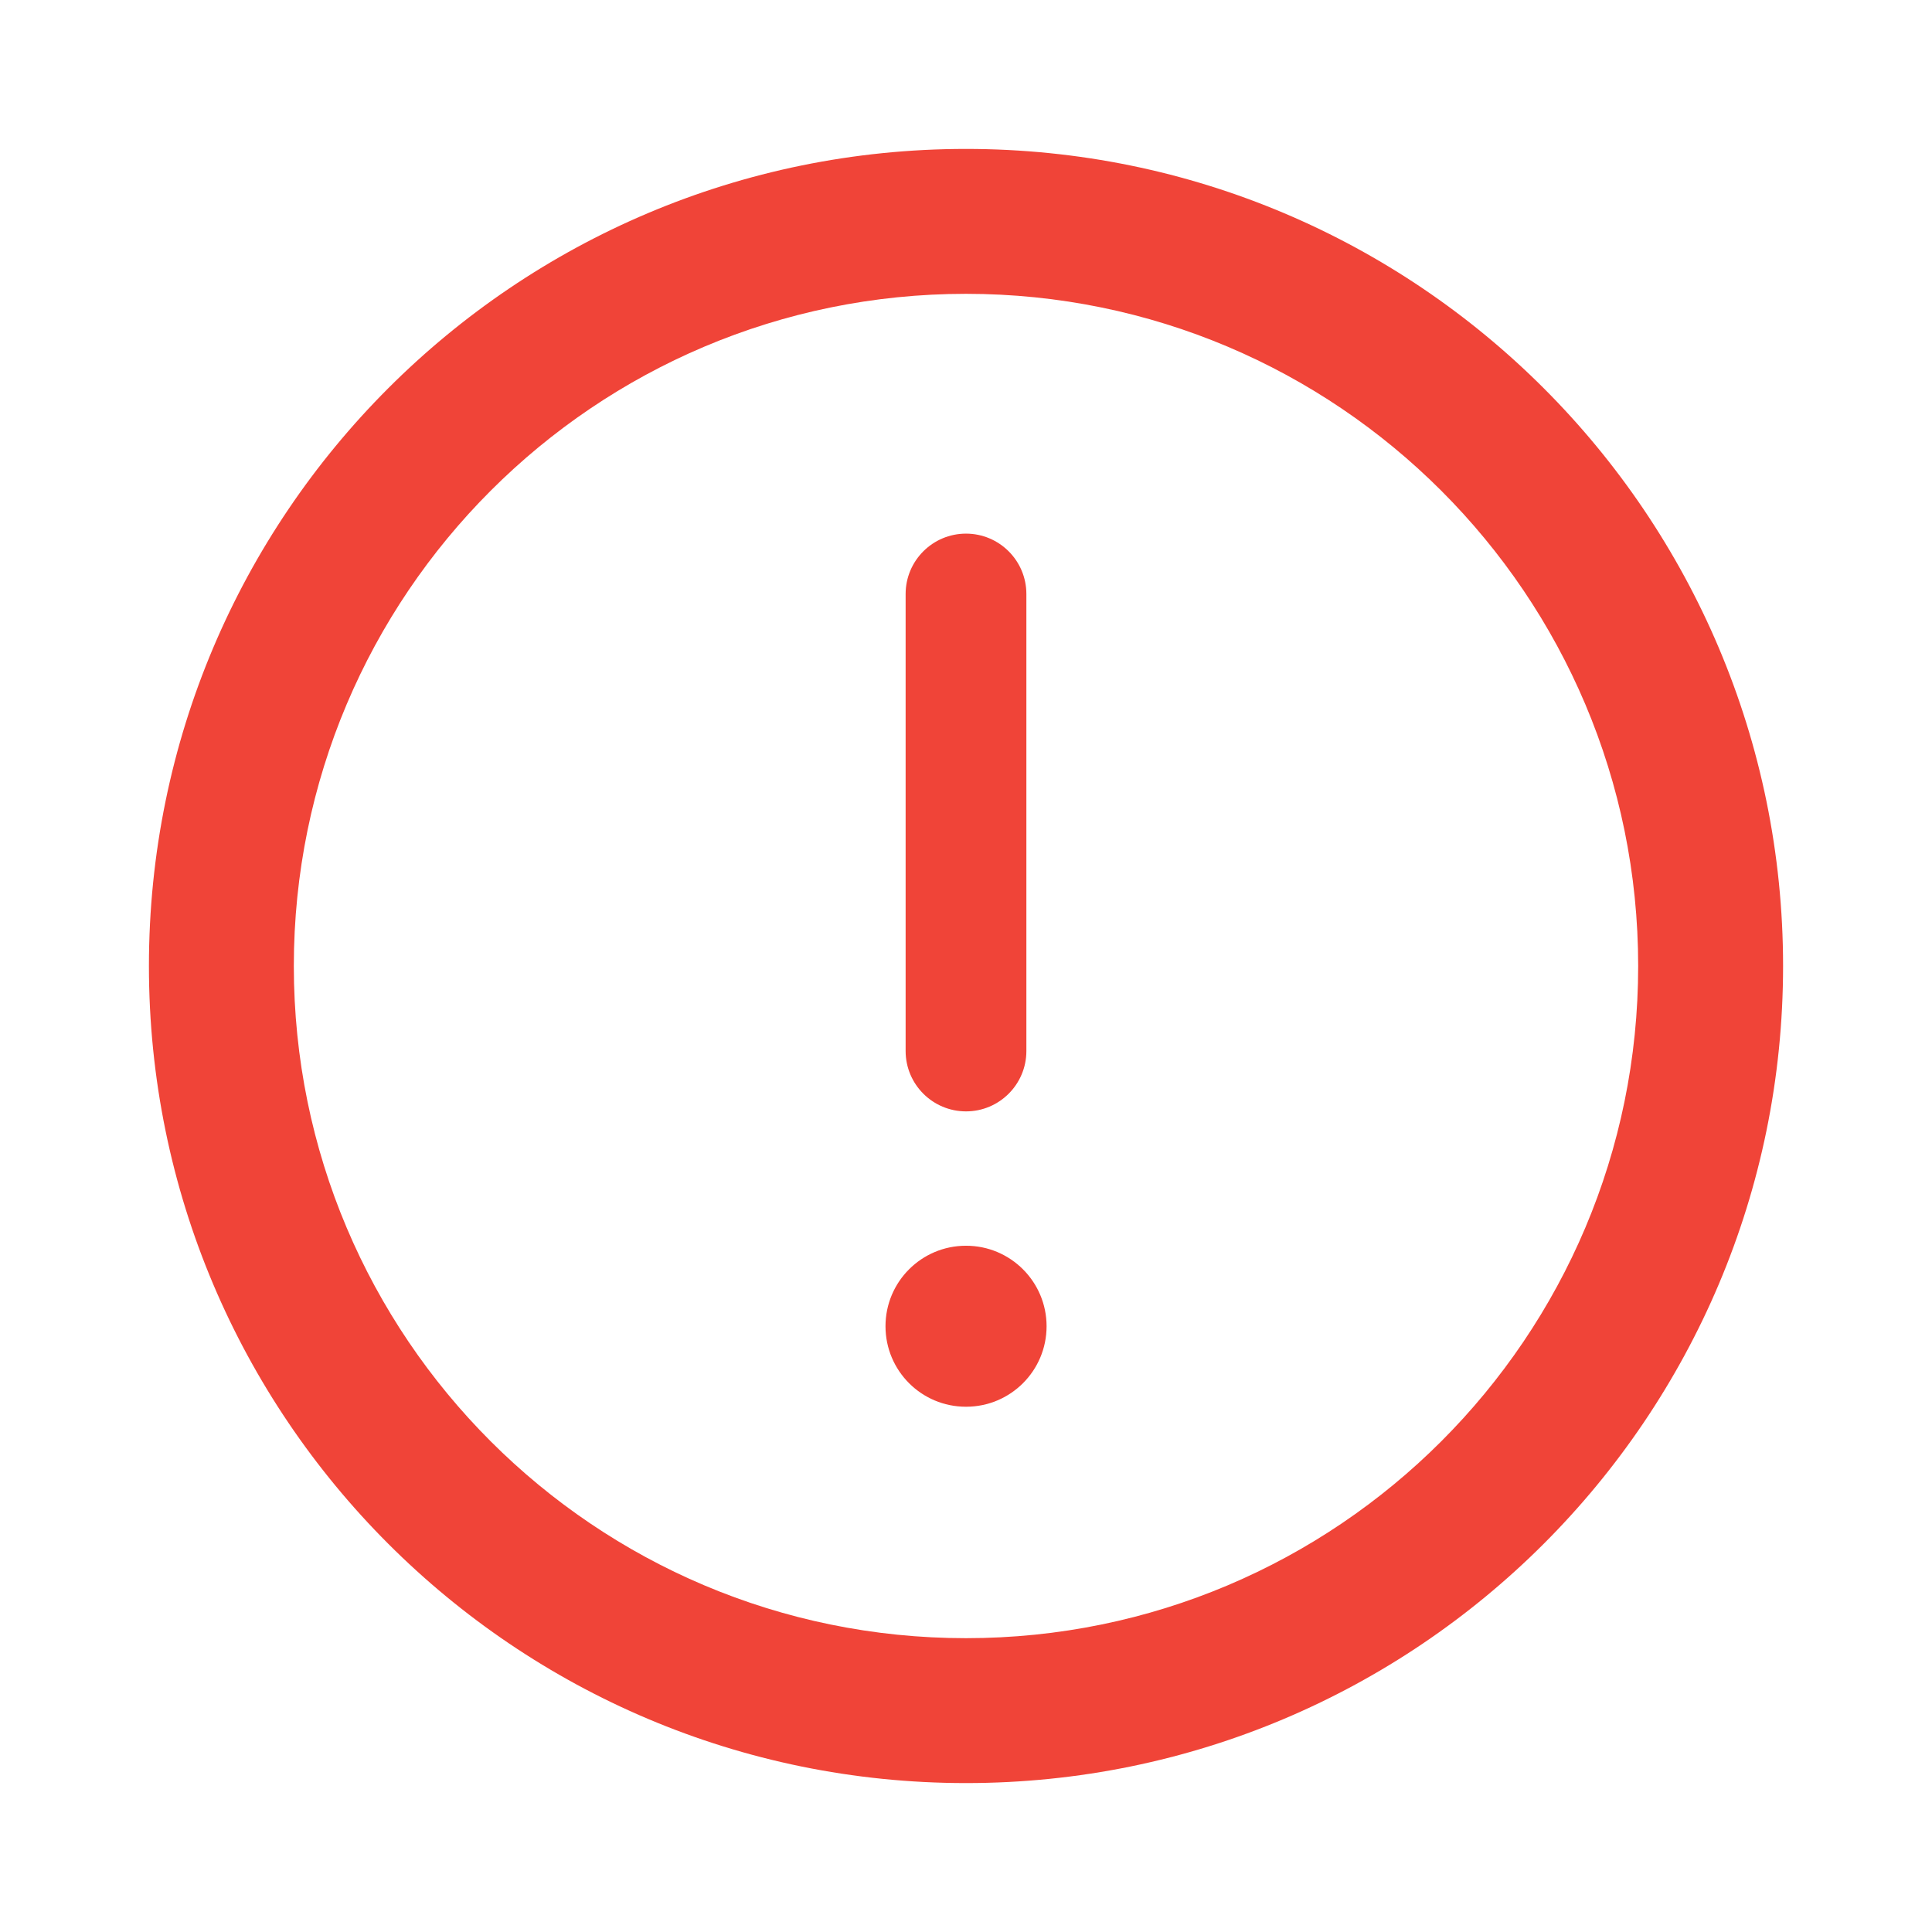 <svg width="24" height="24" viewBox="0 0 24 24" fill="#F04438">
  <path
    fillRule="evenodd"
    clipRule="evenodd"
    d="M20.35 12C20.35 16.612 16.611 20.35 12 20.35C7.388 20.35 3.65 16.612 3.65 12C3.65 7.389 7.388 3.65 12 3.65C16.611 3.65 20.35 7.389 20.35 12ZM12 22.15C17.606 22.15 22.15 17.606 22.15 12C22.15 6.395 17.606 1.85 12 1.85C6.394 1.85 1.85 6.395 1.85 12C1.85 17.606 6.394 22.15 12 22.15ZM13.001 16.475C13.001 15.923 12.553 15.475 12.001 15.475L12 15.475C11.447 15.475 11 15.923 11 16.475C11 17.028 11.447 17.475 12 17.475L12.001 17.475C12.553 17.475 13.001 17.028 13.001 16.475ZM12 6.629C12.414 6.629 12.75 6.965 12.75 7.379L12.75 13.056C12.75 13.47 12.414 13.806 12 13.806C11.586 13.806 11.25 13.47 11.25 13.056L11.25 7.379C11.25 6.965 11.586 6.629 12 6.629Z"
  />
</svg>
